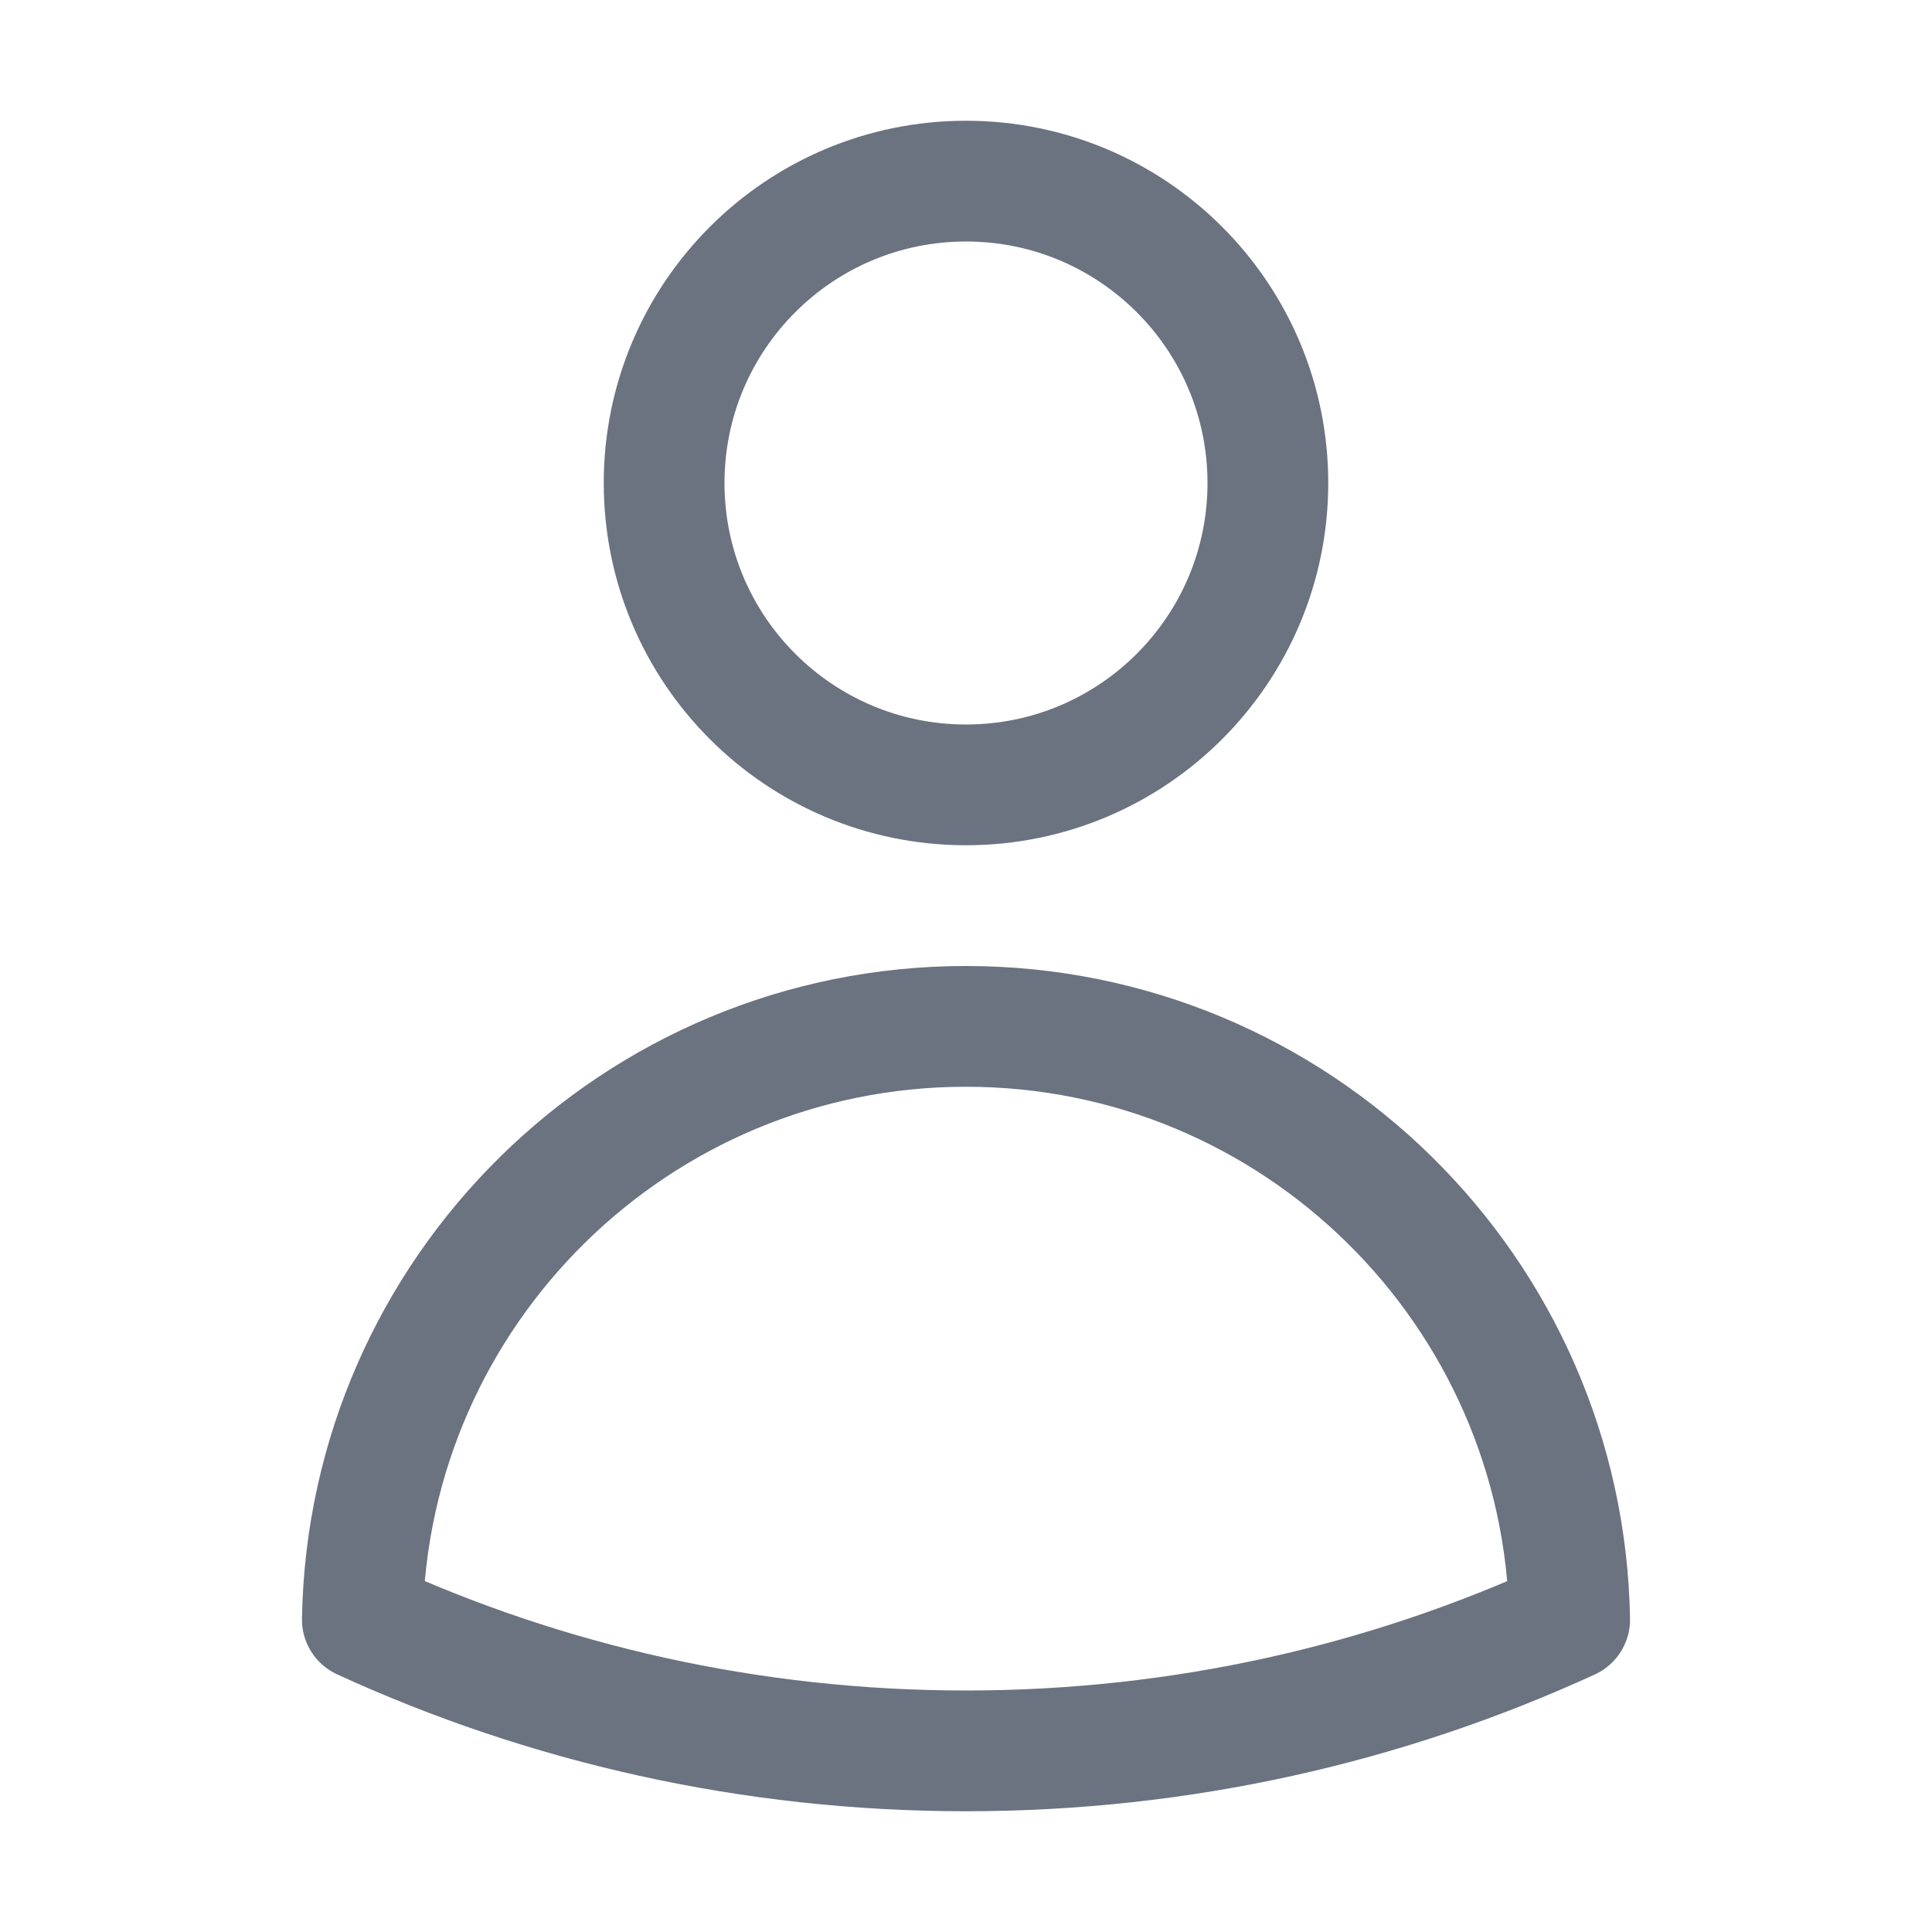 <svg width="24" height="24" viewBox="0 0 24 24" fill="none" xmlns="http://www.w3.org/2000/svg">
<path d="M15.75 6C15.75 8.071 14.071 9.75 12 9.75C9.929 9.75 8.25 8.071 8.25 6C8.25 3.929 9.929 2.25 12 2.25C14.071 2.25 15.75 3.929 15.75 6Z" stroke="#6B7280" stroke-width="1.5" stroke-linecap="round" stroke-linejoin="round"/>
<path d="M4.501 20.118C4.572 16.037 7.902 12.75 12 12.75C16.098 12.75 19.429 16.037 19.499 20.119C17.216 21.166 14.677 21.75 12 21.75C9.324 21.75 6.784 21.166 4.501 20.118Z" stroke="#6B7280" stroke-width="1.5" stroke-linecap="round" stroke-linejoin="round"/>
</svg>
